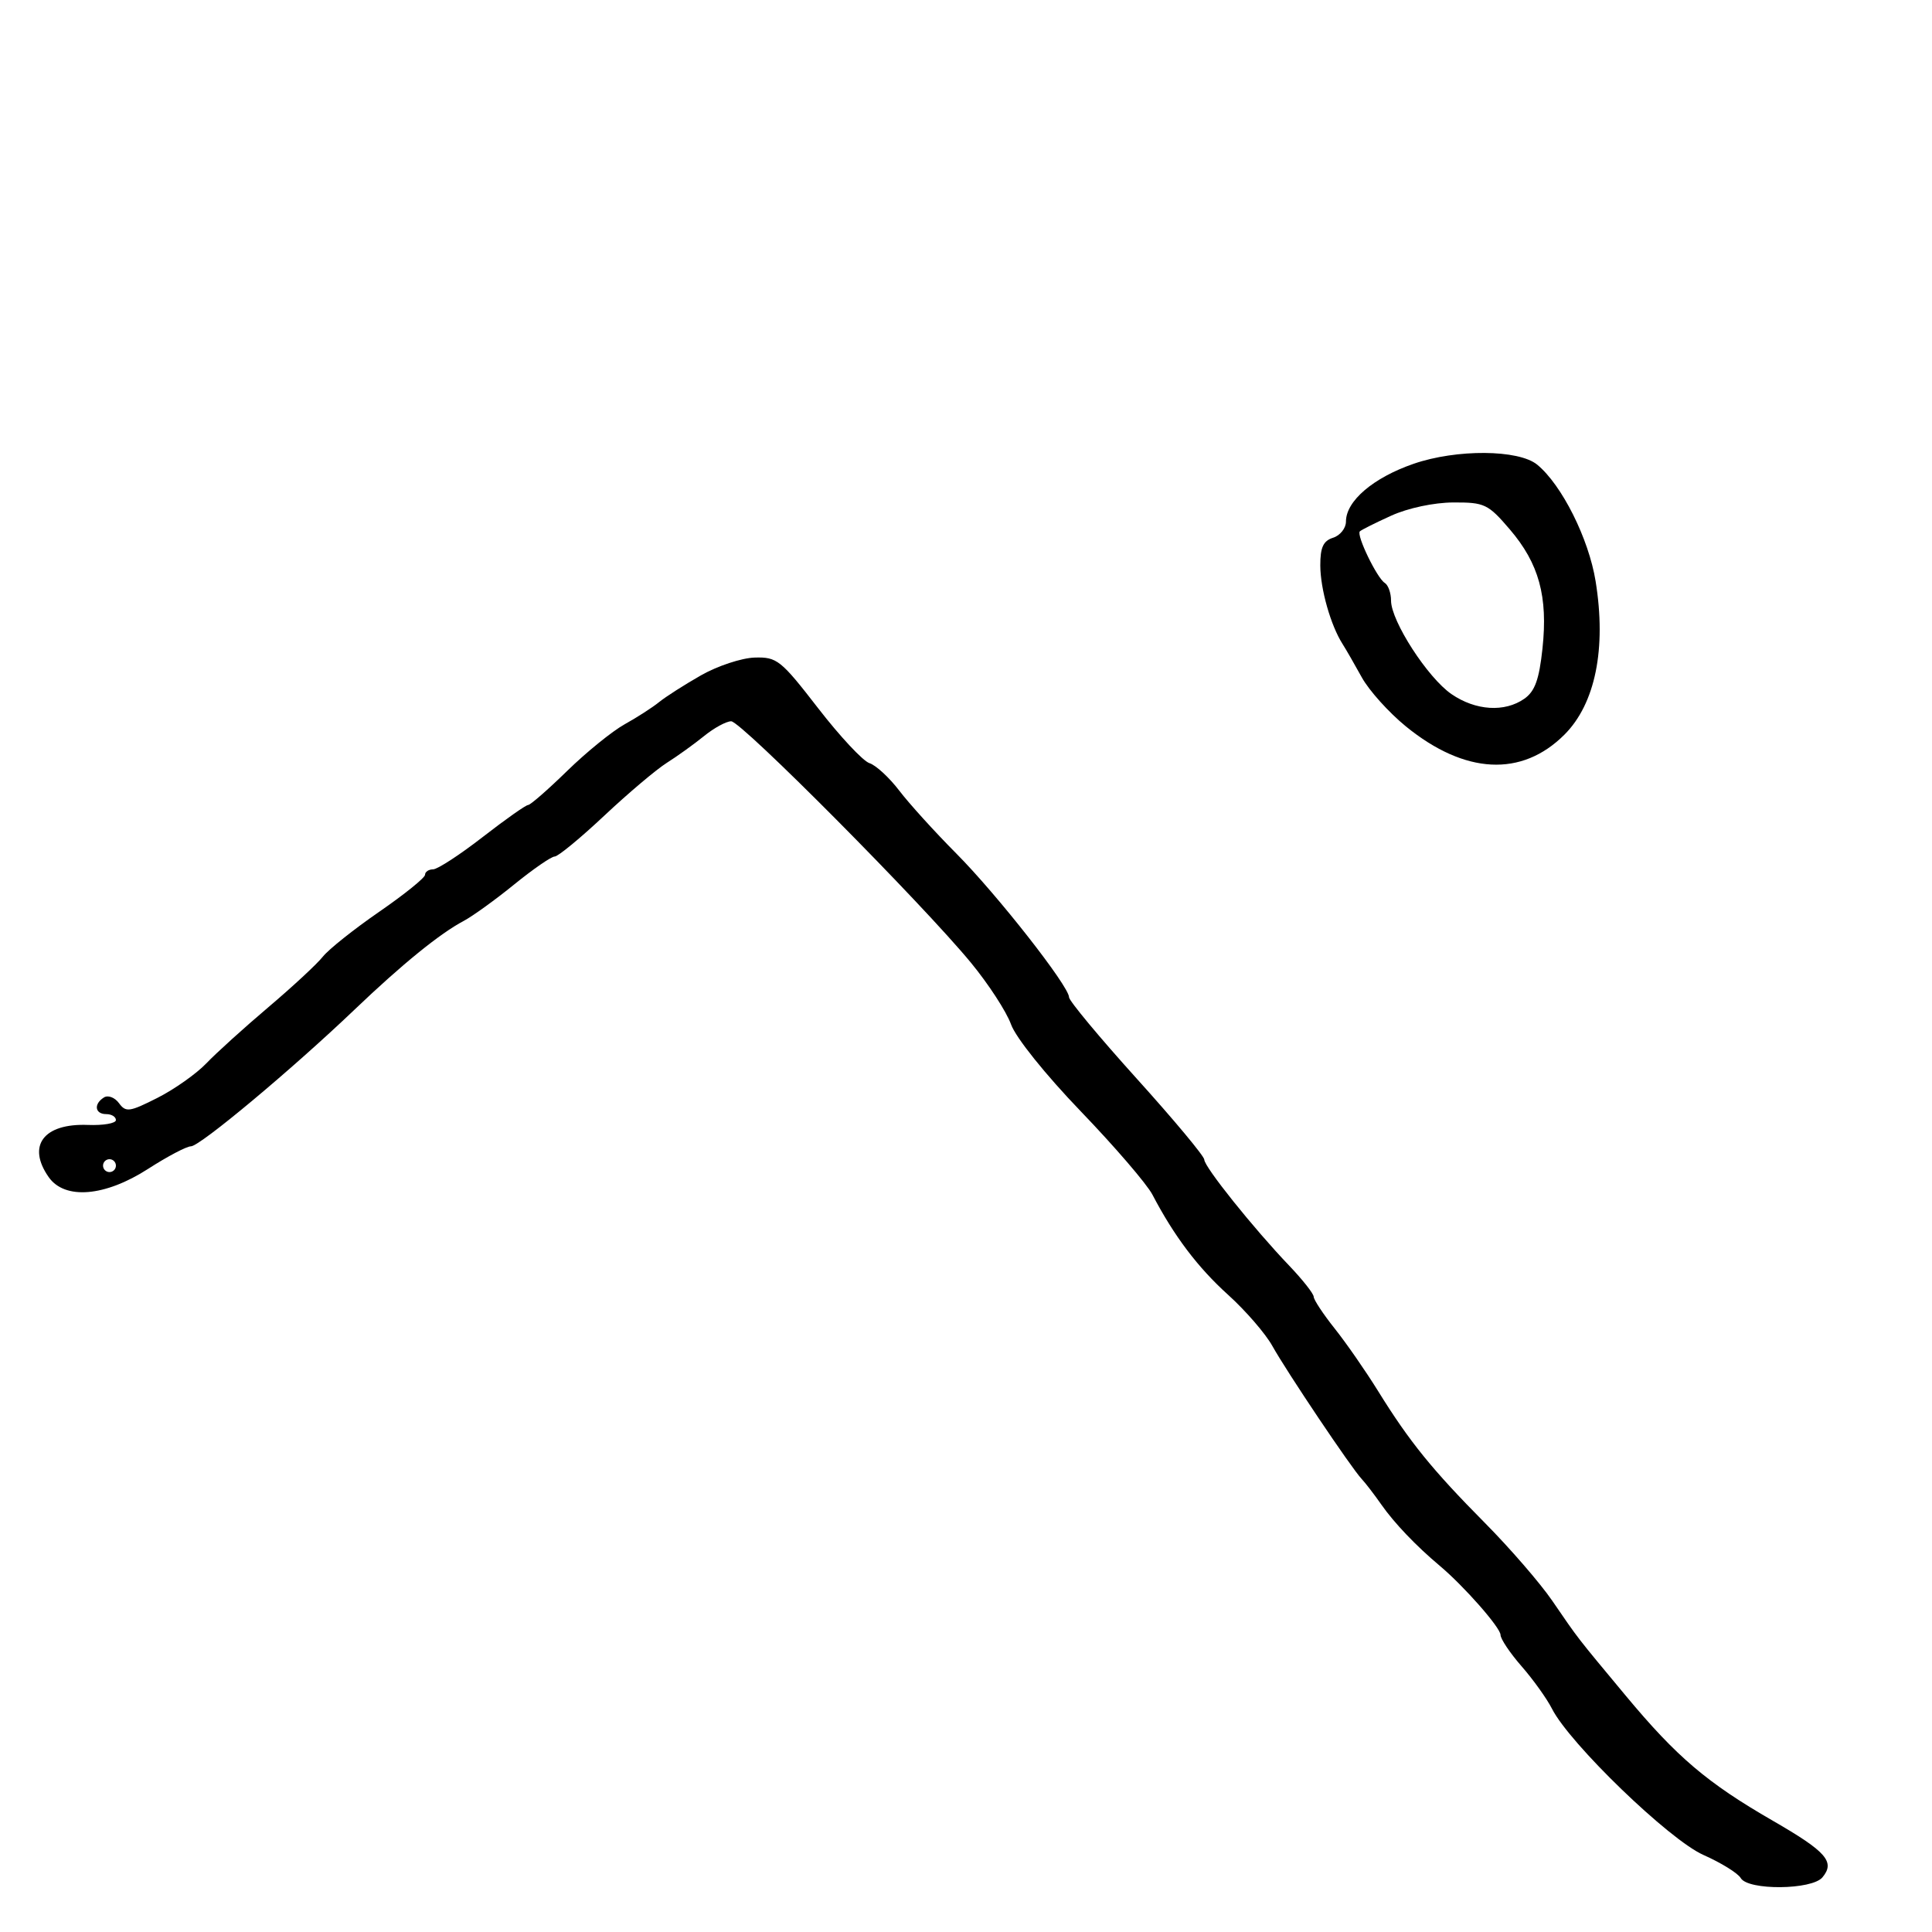 <svg xmlns="http://www.w3.org/2000/svg" width="300" height="300" viewBox="0 0 300 300" version="1.1">
	<path d="M 219.500 72.019 C 213.228 74.186, 209 77.798, 209 80.988 C 209 82.021, 208.100 83.151, 207 83.500 C 205.473 83.985, 205.004 85.005, 205.015 87.817 C 205.030 91.468, 206.632 97.113, 208.473 100 C 208.999 100.825, 210.345 103.161, 211.464 105.191 C 212.584 107.221, 215.666 110.646, 218.313 112.802 C 227.460 120.251, 236.294 120.706, 242.929 114.071 C 247.721 109.279, 249.460 100.715, 247.765 90.250 C 246.693 83.630, 242.524 75.307, 238.703 72.159 C 235.822 69.785, 226.167 69.715, 219.500 72.019 M 216.037 80.069 C 213.582 81.182, 211.386 82.281, 211.156 82.511 C 210.585 83.082, 213.818 89.770, 215.027 90.517 C 215.562 90.847, 216 92.082, 216 93.260 C 216 96.443, 221.698 105.254, 225.394 107.787 C 229.142 110.355, 233.643 110.639, 236.698 108.499 C 238.340 107.349, 238.999 105.527, 239.515 100.706 C 240.380 92.626, 238.973 87.496, 234.437 82.197 C 231.069 78.263, 230.520 78.001, 225.672 78.022 C 222.659 78.035, 218.637 78.889, 216.037 80.069 M 108.842 104.869 C 106.280 106.329, 103.355 108.198, 102.342 109.023 C 101.329 109.847, 98.925 111.396, 97 112.464 C 95.075 113.532, 91.058 116.790, 88.073 119.703 C 85.089 122.616, 82.357 125, 82.004 125 C 81.650 125, 78.467 127.246, 74.930 129.991 C 71.394 132.736, 67.938 134.986, 67.250 134.991 C 66.563 134.996, 66 135.377, 66 135.837 C 66 136.297, 62.795 138.883, 58.878 141.584 C 54.961 144.285, 51.024 147.421, 50.128 148.554 C 49.233 149.686, 45.425 153.218, 41.667 156.402 C 37.909 159.587, 33.573 163.511, 32.033 165.123 C 30.492 166.735, 27.076 169.146, 24.441 170.480 C 20.110 172.672, 19.538 172.751, 18.477 171.300 C 17.832 170.417, 16.785 170.015, 16.152 170.406 C 14.513 171.419, 14.726 173, 16.500 173 C 17.325 173, 18 173.416, 18 173.924 C 18 174.432, 16.041 174.771, 13.647 174.679 C 6.768 174.413, 4.143 177.903, 7.557 182.777 C 10.050 186.337, 16.293 185.821, 23 181.500 C 25.988 179.575, 28.980 178, 29.649 178 C 31.039 178, 45.328 166.061, 55.063 156.766 C 62.447 149.716, 68.299 144.960, 72 143.002 C 73.375 142.275, 76.904 139.727, 79.842 137.340 C 82.780 134.953, 85.610 133, 86.131 133 C 86.653 133, 90.116 130.148, 93.827 126.662 C 97.539 123.176, 101.909 119.483, 103.538 118.455 C 105.167 117.427, 107.772 115.554, 109.327 114.293 C 110.881 113.032, 112.776 112, 113.538 112 C 115.099 112, 143.194 140.293, 150.775 149.500 C 153.493 152.800, 156.291 157.105, 156.993 159.067 C 157.727 161.119, 162.328 166.854, 167.823 172.567 C 173.077 178.030, 178.082 183.850, 178.945 185.500 C 182.312 191.939, 185.990 196.807, 190.702 201.062 C 193.406 203.503, 196.491 207.067, 197.559 208.981 C 199.799 212.999, 209.829 227.940, 211.424 229.635 C 212.016 230.264, 213.400 232.066, 214.500 233.639 C 216.498 236.497, 219.893 240.054, 223.558 243.130 C 227.314 246.282, 233 252.746, 233 253.864 C 233 254.485, 234.475 256.683, 236.277 258.747 C 238.080 260.811, 240.200 263.773, 240.988 265.328 C 243.736 270.750, 259.204 285.687, 264.500 288.032 C 267.250 289.251, 269.860 290.867, 270.300 291.624 C 271.430 293.569, 281.355 293.483, 282.989 291.513 C 284.991 289.101, 283.612 287.528, 275.285 282.725 C 265.077 276.837, 260.369 272.834, 252.434 263.295 C 244.654 253.941, 245.231 254.687, 241.019 248.544 C 239.150 245.819, 234.444 240.383, 230.560 236.464 C 222.387 228.217, 218.863 223.867, 214 216.020 C 212.075 212.914, 209.037 208.537, 207.250 206.293 C 205.463 204.048, 203.995 201.827, 203.989 201.356 C 203.983 200.885, 202.259 198.700, 200.157 196.500 C 194.623 190.708, 187 181.186, 187 180.066 C 187 179.537, 182.275 173.872, 176.500 167.477 C 170.725 161.081, 166 155.399, 166 154.850 C 166 153.144, 154.806 138.876, 148.476 132.514 C 145.163 129.184, 141.186 124.799, 139.637 122.769 C 138.089 120.739, 136.006 118.819, 135.008 118.502 C 134.010 118.186, 130.421 114.343, 127.033 109.963 C 121.241 102.477, 120.652 102.006, 117.186 102.107 C 115.159 102.166, 111.404 103.409, 108.842 104.869 M 16 181 C 16 181.550, 16.450 182, 17 182 C 17.550 182, 18 181.550, 18 181 C 18 180.450, 17.550 180, 17 180 C 16.450 180, 16 180.450, 16 181" stroke="none" fill="black" fill-rule="evenodd"/>
</svg>